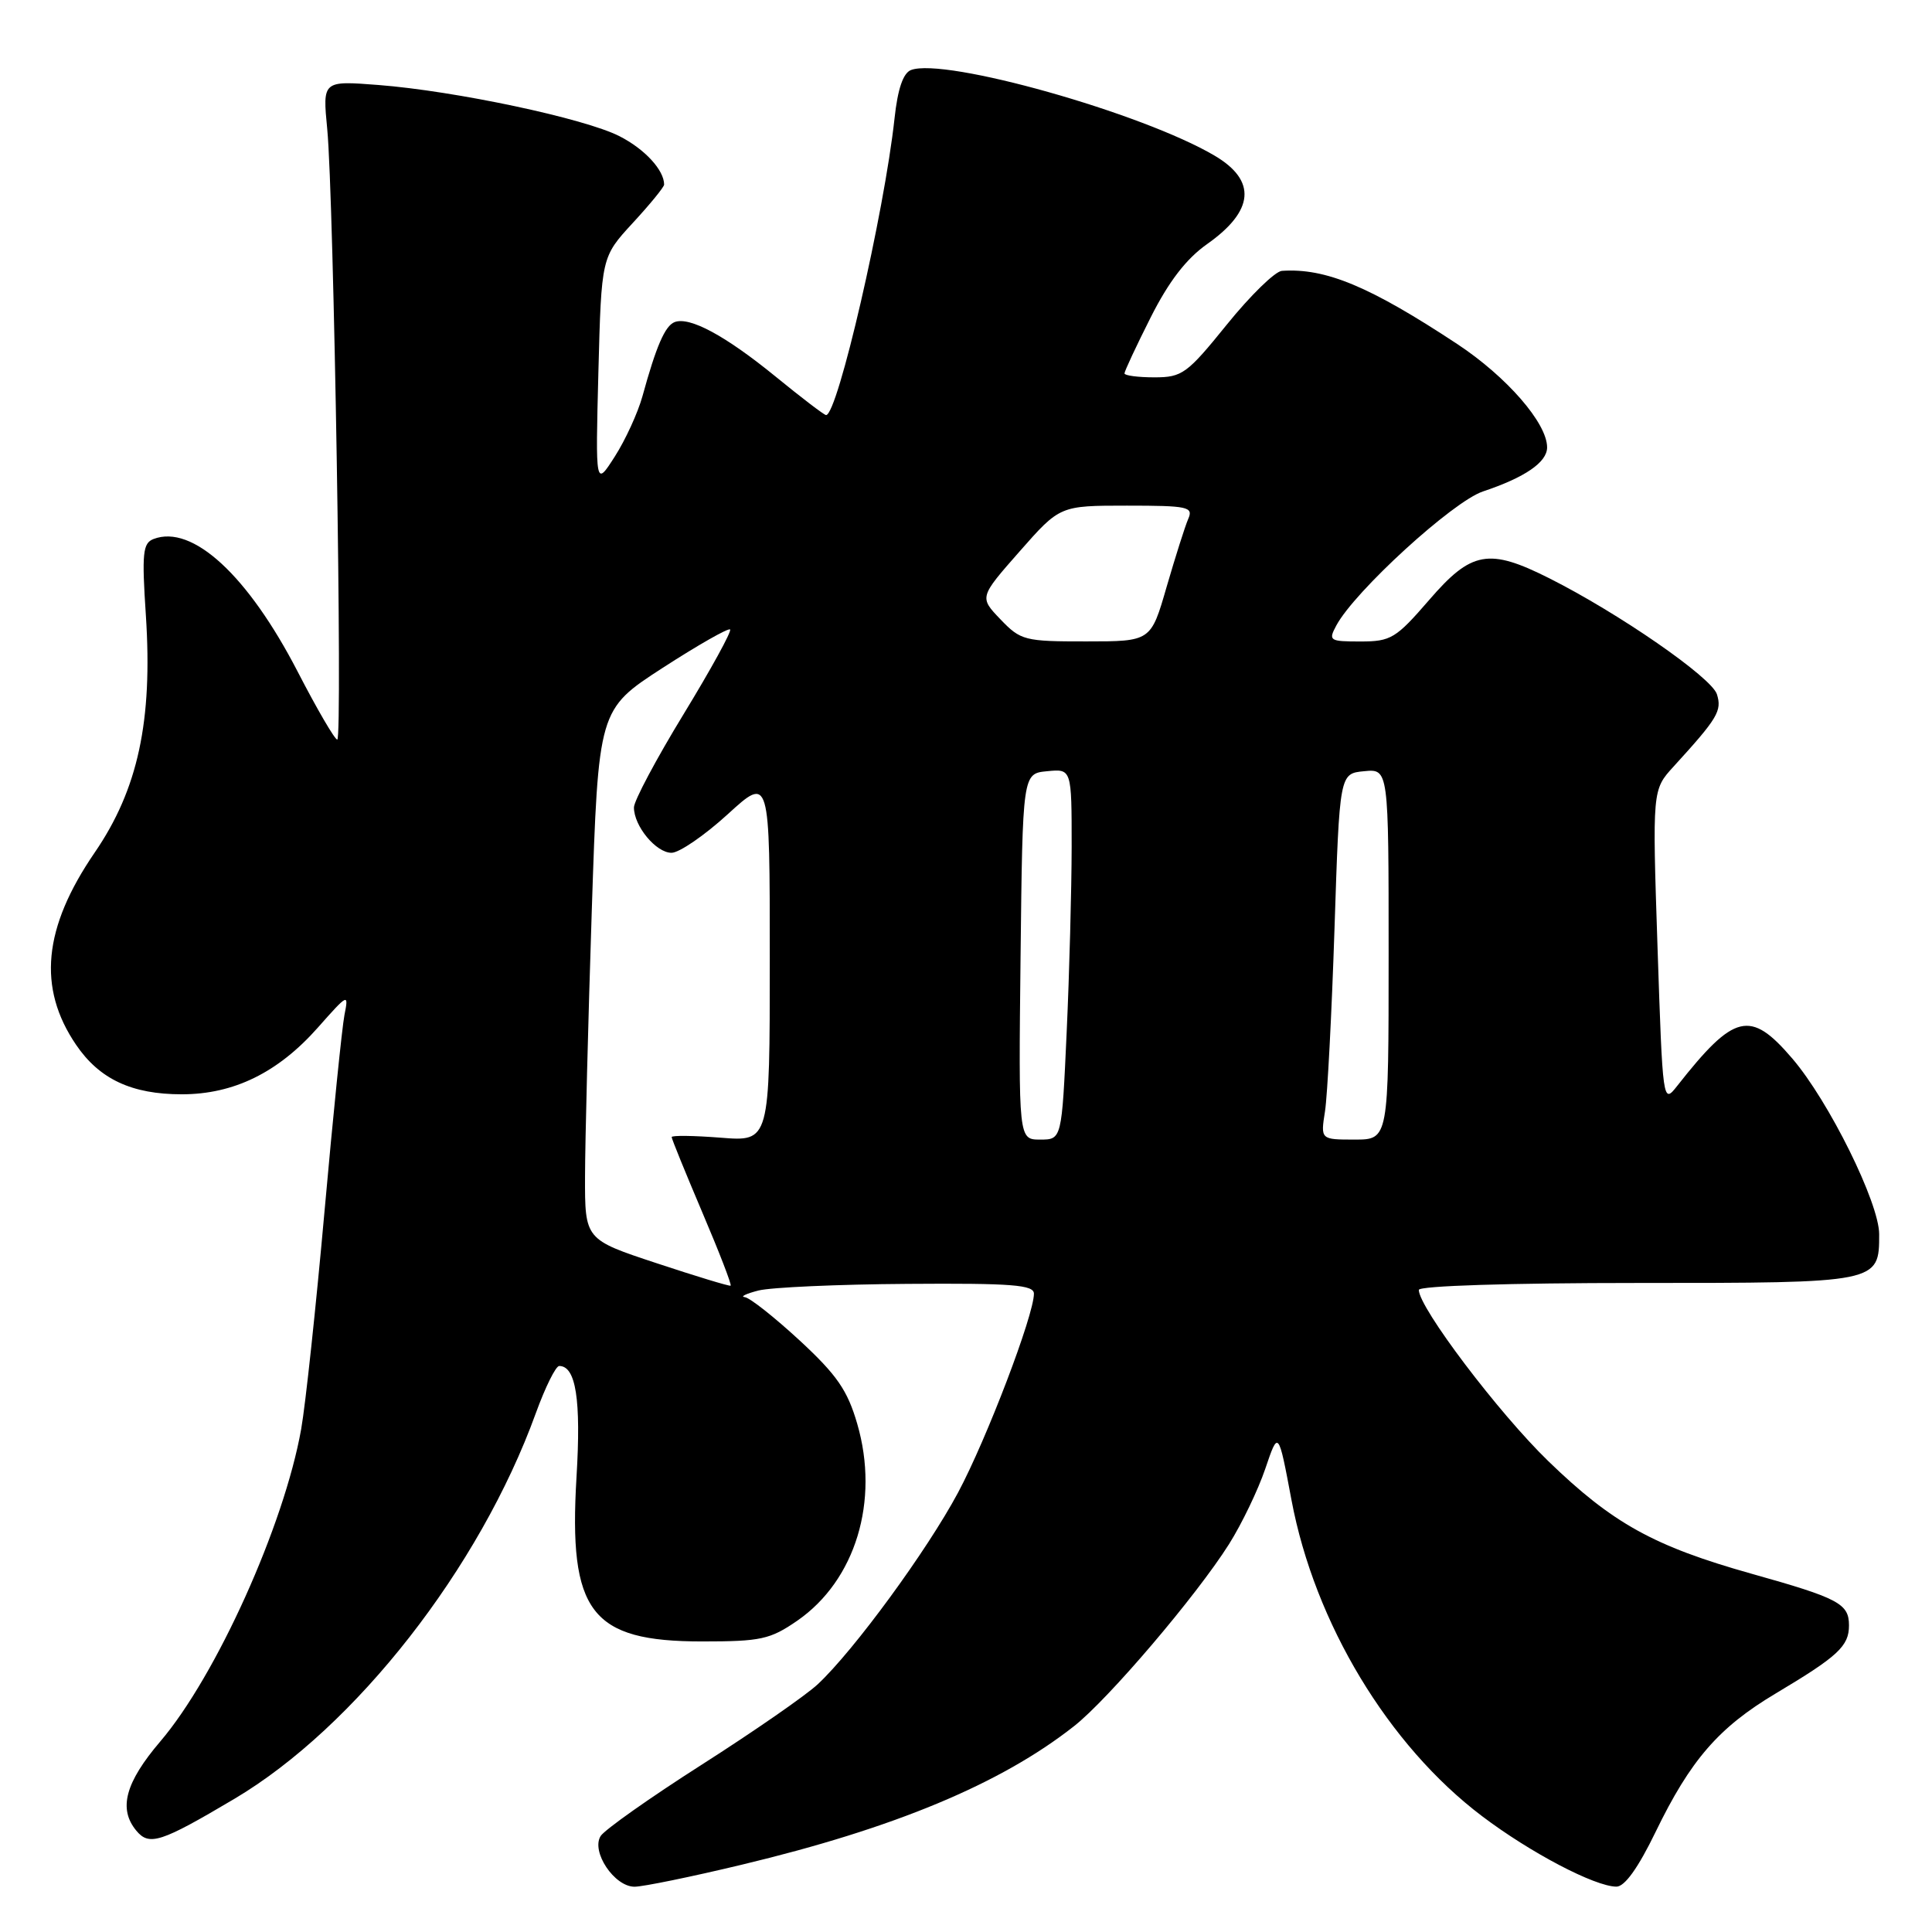 <?xml version="1.0" encoding="UTF-8" standalone="no"?>
<!DOCTYPE svg PUBLIC "-//W3C//DTD SVG 1.1//EN" "http://www.w3.org/Graphics/SVG/1.1/DTD/svg11.dtd" >
<svg xmlns="http://www.w3.org/2000/svg" xmlns:xlink="http://www.w3.org/1999/xlink" version="1.1" viewBox="0 0 256 256">
 <g >
 <path fill="currentColor"
d=" M 98.30 247.08 C 118.49 242.25 132.61 236.37 142.31 228.73 C 146.87 225.15 158.53 211.45 162.85 204.61 C 164.55 201.91 166.71 197.41 167.66 194.61 C 169.39 189.50 169.39 189.50 171.13 198.77 C 174.20 215.07 183.97 231.27 196.38 240.65 C 202.79 245.50 211.32 249.97 214.18 249.99 C 215.28 250.00 217.07 247.50 219.37 242.75 C 224.00 233.21 227.73 228.90 235.28 224.40 C 243.56 219.46 245.00 218.12 245.00 215.38 C 245.00 212.49 243.65 211.77 232.06 208.52 C 219.14 204.88 213.68 201.86 205.16 193.61 C 198.56 187.22 188.00 173.25 188.00 170.92 C 188.00 170.38 200.07 170.00 216.93 170.00 C 249.01 170.00 249.00 170.00 249.00 163.54 C 249.00 159.39 242.34 145.92 237.48 140.25 C 231.92 133.75 229.81 134.26 222.22 143.91 C 220.34 146.30 220.32 146.17 219.63 125.49 C 218.94 104.66 218.94 104.66 221.75 101.58 C 227.61 95.16 228.19 94.19 227.50 91.99 C 226.79 89.76 214.49 81.25 205.28 76.62 C 197.27 72.59 194.97 73.01 189.37 79.50 C 184.97 84.59 184.30 85.00 180.27 85.00 C 176.16 85.00 175.99 84.89 177.07 82.88 C 179.49 78.35 192.51 66.45 196.50 65.12 C 202.07 63.26 205.00 61.25 205.00 59.28 C 205.00 56.07 199.65 49.92 193.10 45.59 C 181.50 37.94 175.66 35.50 169.86 35.89 C 168.96 35.95 165.68 39.15 162.57 43.00 C 157.29 49.53 156.65 50.00 152.96 50.00 C 150.78 50.00 149.00 49.76 149.00 49.48 C 149.00 49.19 150.56 45.85 152.47 42.06 C 154.86 37.31 157.18 34.29 159.95 32.34 C 166.20 27.93 166.54 23.93 160.95 20.63 C 151.37 14.97 125.15 7.58 120.71 9.28 C 119.67 9.68 118.95 11.79 118.53 15.69 C 117.17 28.20 110.99 55.00 109.46 55.00 C 109.21 55.00 106.20 52.70 102.76 49.89 C 96.11 44.47 91.38 41.92 89.39 42.68 C 88.12 43.17 86.95 45.87 85.13 52.50 C 84.52 54.70 82.87 58.30 81.46 60.50 C 78.90 64.50 78.90 64.50 79.29 49.28 C 79.69 34.06 79.69 34.06 83.84 29.55 C 86.13 27.07 88.00 24.78 88.00 24.46 C 88.00 22.54 85.43 19.75 82.09 18.05 C 77.48 15.69 60.32 12.05 50.12 11.26 C 42.74 10.69 42.74 10.69 43.36 17.10 C 44.23 26.11 45.41 98.00 44.69 98.00 C 44.36 98.00 42.01 93.97 39.46 89.03 C 32.85 76.23 25.49 69.45 20.35 71.42 C 18.92 71.97 18.78 73.28 19.33 81.56 C 20.24 95.53 18.29 104.60 12.54 112.98 C 5.72 122.94 4.95 130.90 10.08 138.44 C 13.18 143.00 17.46 145.00 24.09 145.00 C 30.97 145.00 36.83 142.13 42.11 136.17 C 46.13 131.63 46.22 131.58 45.64 134.50 C 45.32 136.15 44.13 147.85 43.00 160.50 C 41.87 173.15 40.48 186.13 39.91 189.35 C 37.65 202.11 28.64 222.08 21.24 230.75 C 16.60 236.19 15.66 239.68 18.06 242.57 C 19.77 244.64 21.30 244.14 31.05 238.36 C 47.09 228.85 63.58 207.75 71.00 187.25 C 72.25 183.81 73.64 181.00 74.10 181.00 C 76.31 181.00 77.01 185.45 76.39 195.72 C 75.32 213.63 78.28 217.50 93.04 217.50 C 100.83 217.50 102.05 217.23 105.66 214.74 C 113.36 209.40 116.56 198.89 113.59 188.67 C 112.30 184.22 110.90 182.19 105.95 177.61 C 102.61 174.53 99.35 171.95 98.69 171.88 C 98.04 171.82 98.85 171.42 100.50 171.00 C 102.15 170.58 111.04 170.18 120.25 170.12 C 134.11 170.02 137.00 170.25 137.00 171.42 C 137.00 174.26 130.74 190.68 126.95 197.77 C 122.84 205.46 113.15 218.70 108.36 223.17 C 106.79 224.64 99.89 229.42 93.03 233.80 C 86.16 238.18 80.12 242.45 79.59 243.28 C 78.29 245.34 81.40 250.00 84.08 250.00 C 85.19 250.00 91.60 248.69 98.30 247.08 Z  M 87.00 167.38 C 77.50 164.24 77.50 164.24 77.52 155.87 C 77.53 151.27 77.93 135.47 78.41 120.76 C 79.29 94.02 79.29 94.02 87.80 88.50 C 92.49 85.47 96.51 83.18 96.74 83.41 C 96.98 83.64 94.20 88.69 90.58 94.63 C 86.96 100.56 84.00 106.12 84.00 106.99 C 84.00 109.46 86.93 113.00 88.98 113.00 C 90.00 113.00 93.35 110.70 96.42 107.90 C 102.00 102.80 102.00 102.80 102.00 127.04 C 102.00 151.27 102.00 151.27 95.50 150.75 C 91.92 150.47 89.00 150.43 89.00 150.67 C 89.00 150.91 90.83 155.40 93.06 160.65 C 95.30 165.91 96.99 170.27 96.81 170.36 C 96.64 170.45 92.22 169.11 87.00 167.38 Z  M 135.23 126.75 C 135.50 102.50 135.50 102.50 138.75 102.19 C 142.00 101.87 142.00 101.87 142.00 112.19 C 141.99 117.86 141.70 128.91 141.34 136.75 C 140.69 151.00 140.69 151.00 137.83 151.00 C 134.96 151.00 134.96 151.00 135.23 126.75 Z  M 175.57 147.25 C 175.89 145.19 176.46 134.28 176.83 123.00 C 177.50 102.50 177.50 102.50 180.75 102.19 C 184.00 101.87 184.00 101.87 184.00 126.44 C 184.00 151.00 184.00 151.00 179.49 151.00 C 174.98 151.00 174.98 151.00 175.57 147.25 Z  M 132.57 82.07 C 129.76 79.14 129.76 79.14 135.10 73.07 C 140.44 67.00 140.44 67.00 149.33 67.00 C 157.41 67.00 158.15 67.16 157.45 68.75 C 157.03 69.71 155.75 73.76 154.59 77.74 C 152.50 84.99 152.50 84.99 143.94 84.99 C 135.77 85.00 135.24 84.86 132.57 82.07 Z "/>
</g>
</svg>